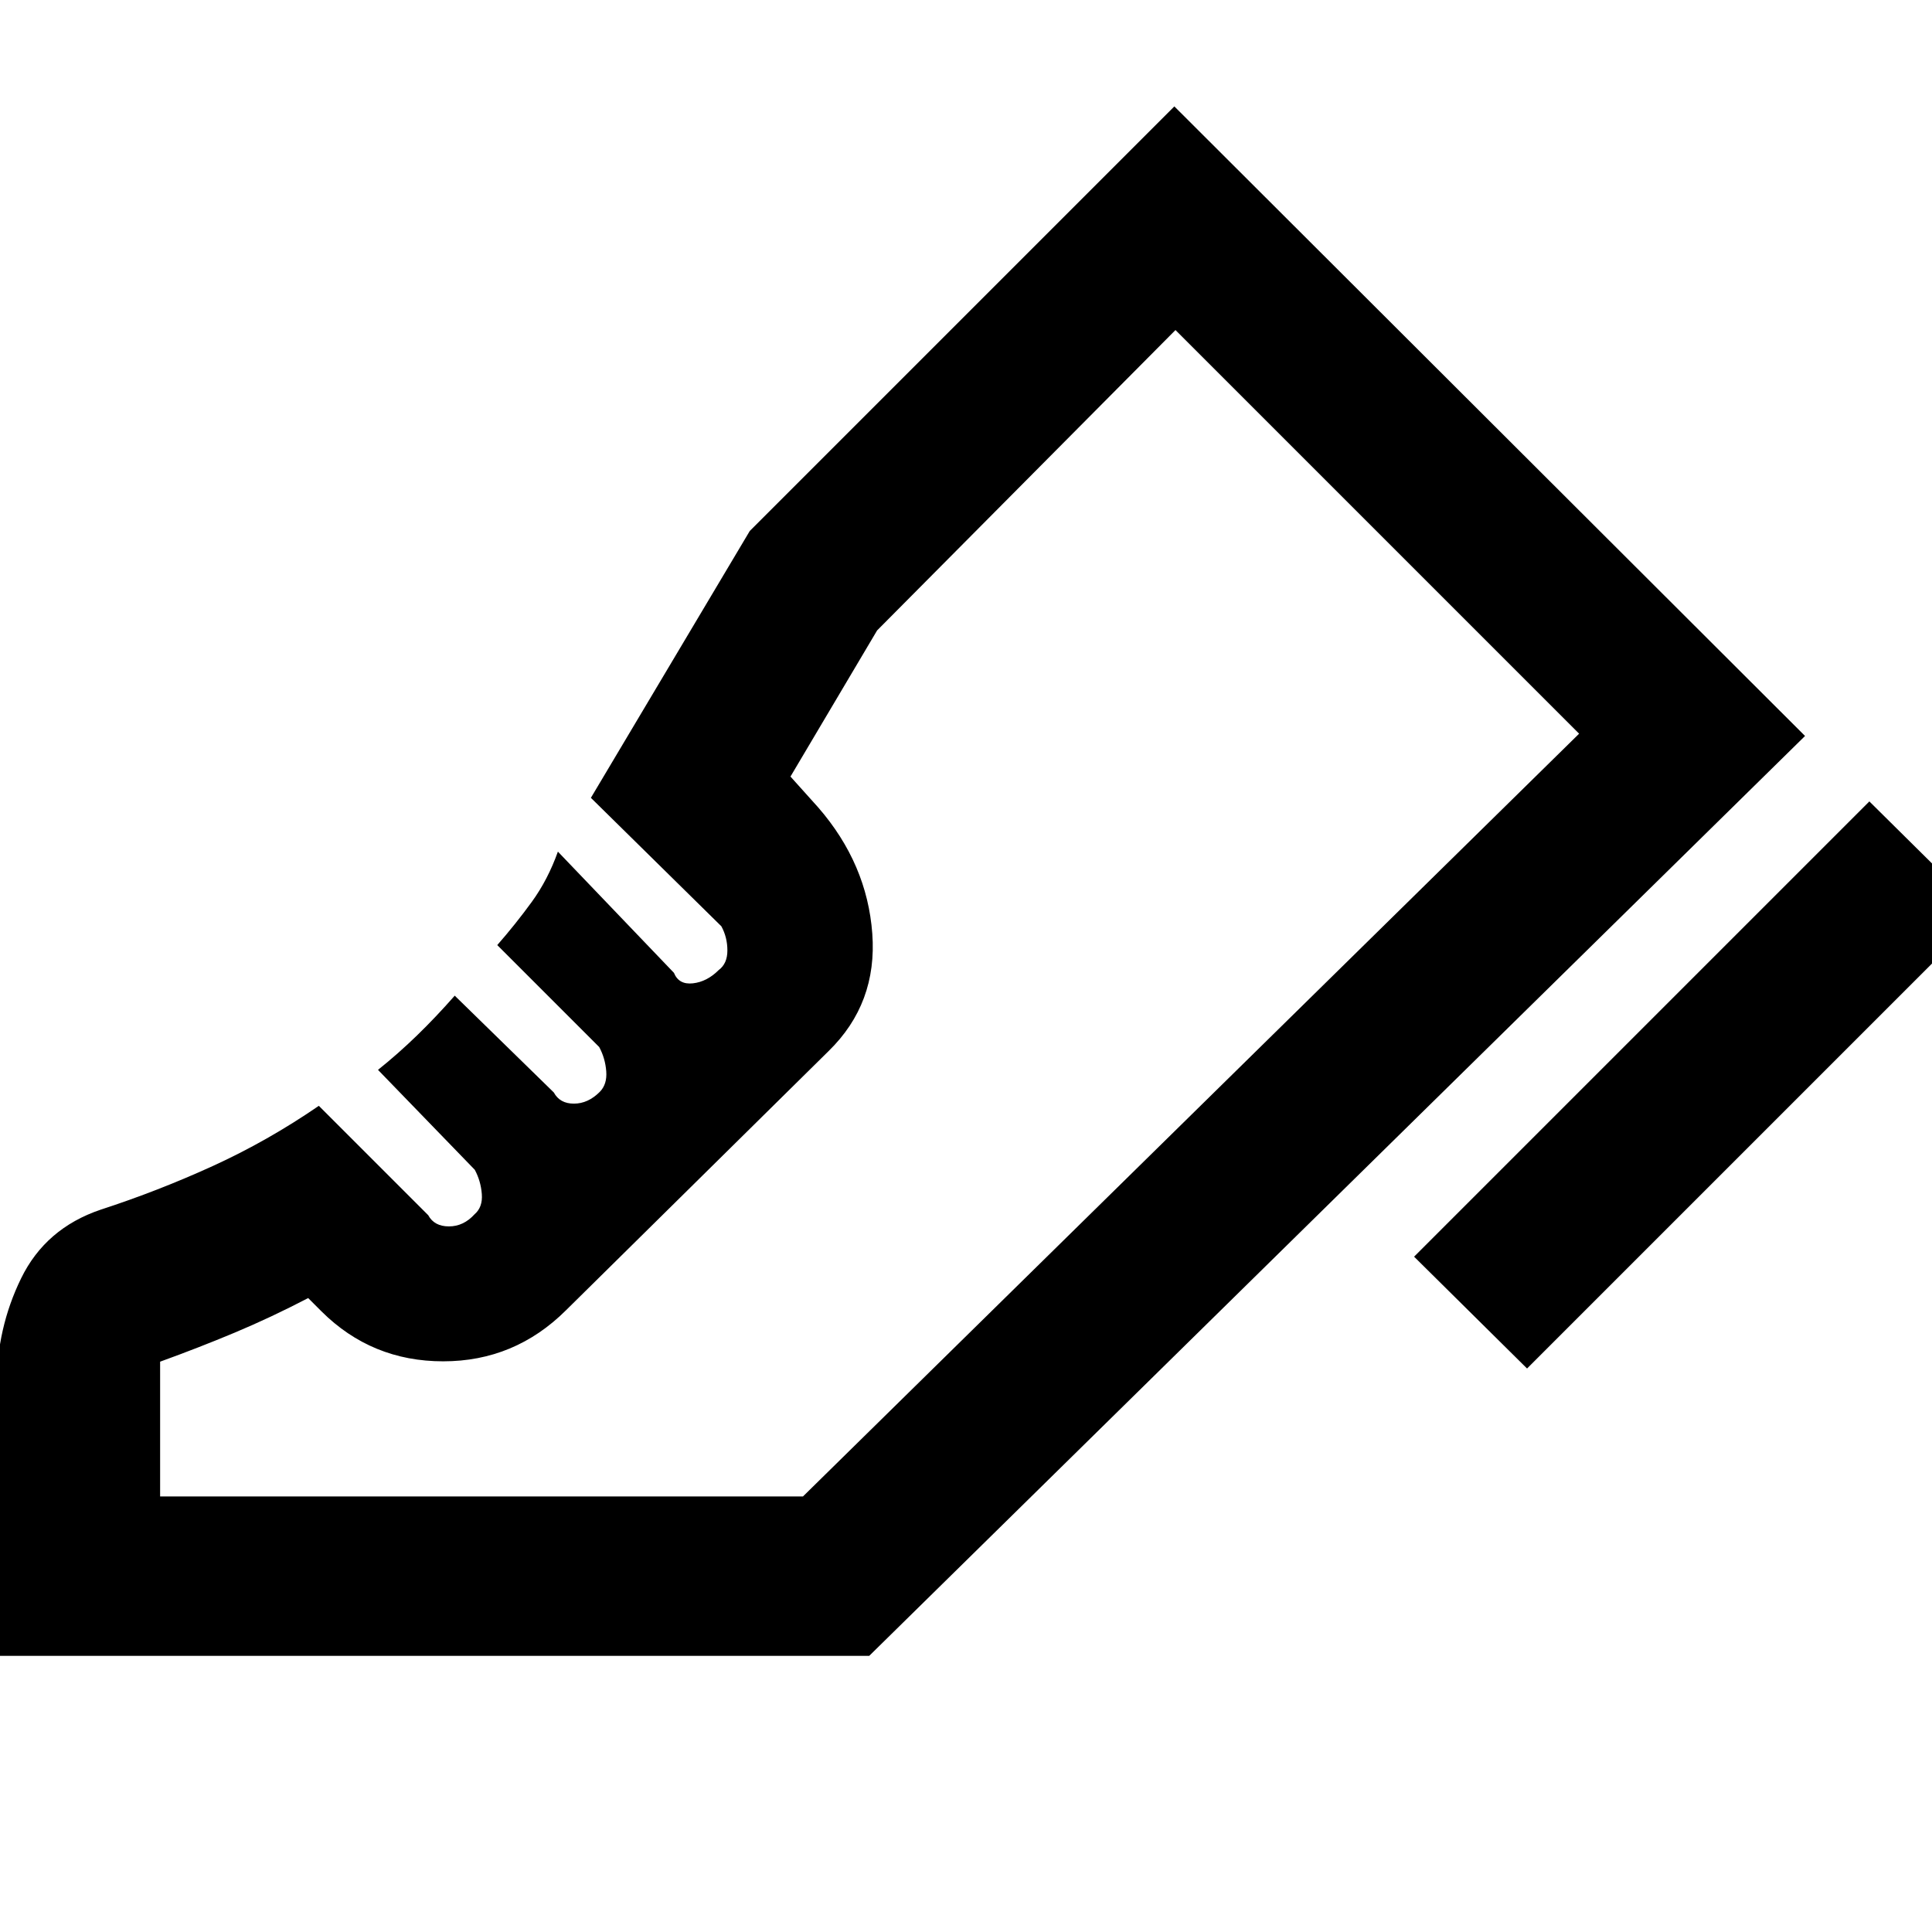 <svg xmlns="http://www.w3.org/2000/svg" width="48" height="48" viewBox="0 96 960 960"><path d="m702.654 720.436 226.218-226.218 56.131 55.566-226.218 226.218-56.131-55.566ZM-1.654 918.784V784.566q0-28.482 12.138-53.347 12.137-24.865 39.515-34.132 28.6-9.302 55.822-21.738t52.613-29.871l54.348 54.348q3 5.565 10.283 5.565 7.283 0 12.757-6.039 4.091-3.526 3.591-10.026t-3.5-12.065l-48.087-49.652q10-8 19.369-17.093 9.37-9.092 18.761-19.777l49.218 48.087q3 5.565 10 5.565t12.815-5.815q3.75-3.75 3.25-10.25t-3.5-12.065l-50.652-50.652q9.13-10.435 17.13-21.435 8-11 13-25l57.653 60.217q2.434 6 9.434 5.218 7-.783 12.816-6.598 4.315-3.185 4.315-9.728 0-6.544-3-12.022l-64.826-63.826 78.957-132.61 210.957-210.957 313.392 312.828-465.002 457.088H-1.654ZM399 839.566l385.653-379.001L399 839.566Zm-319.435 0H399l385.653-379.001L584.088 260l-148.26 149.26-43.044 72.61 13.825 15.39q24.261 27.957 26.826 62.631 2.566 34.674-21.695 58.37L281.261 747.044q-25.525 25.391-61.045 25.391-35.521 0-60.478-24.826l-6.608-6.608q-18.565 9.669-36.565 17.204-18 7.535-37 14.404v66.957Z"/></svg>